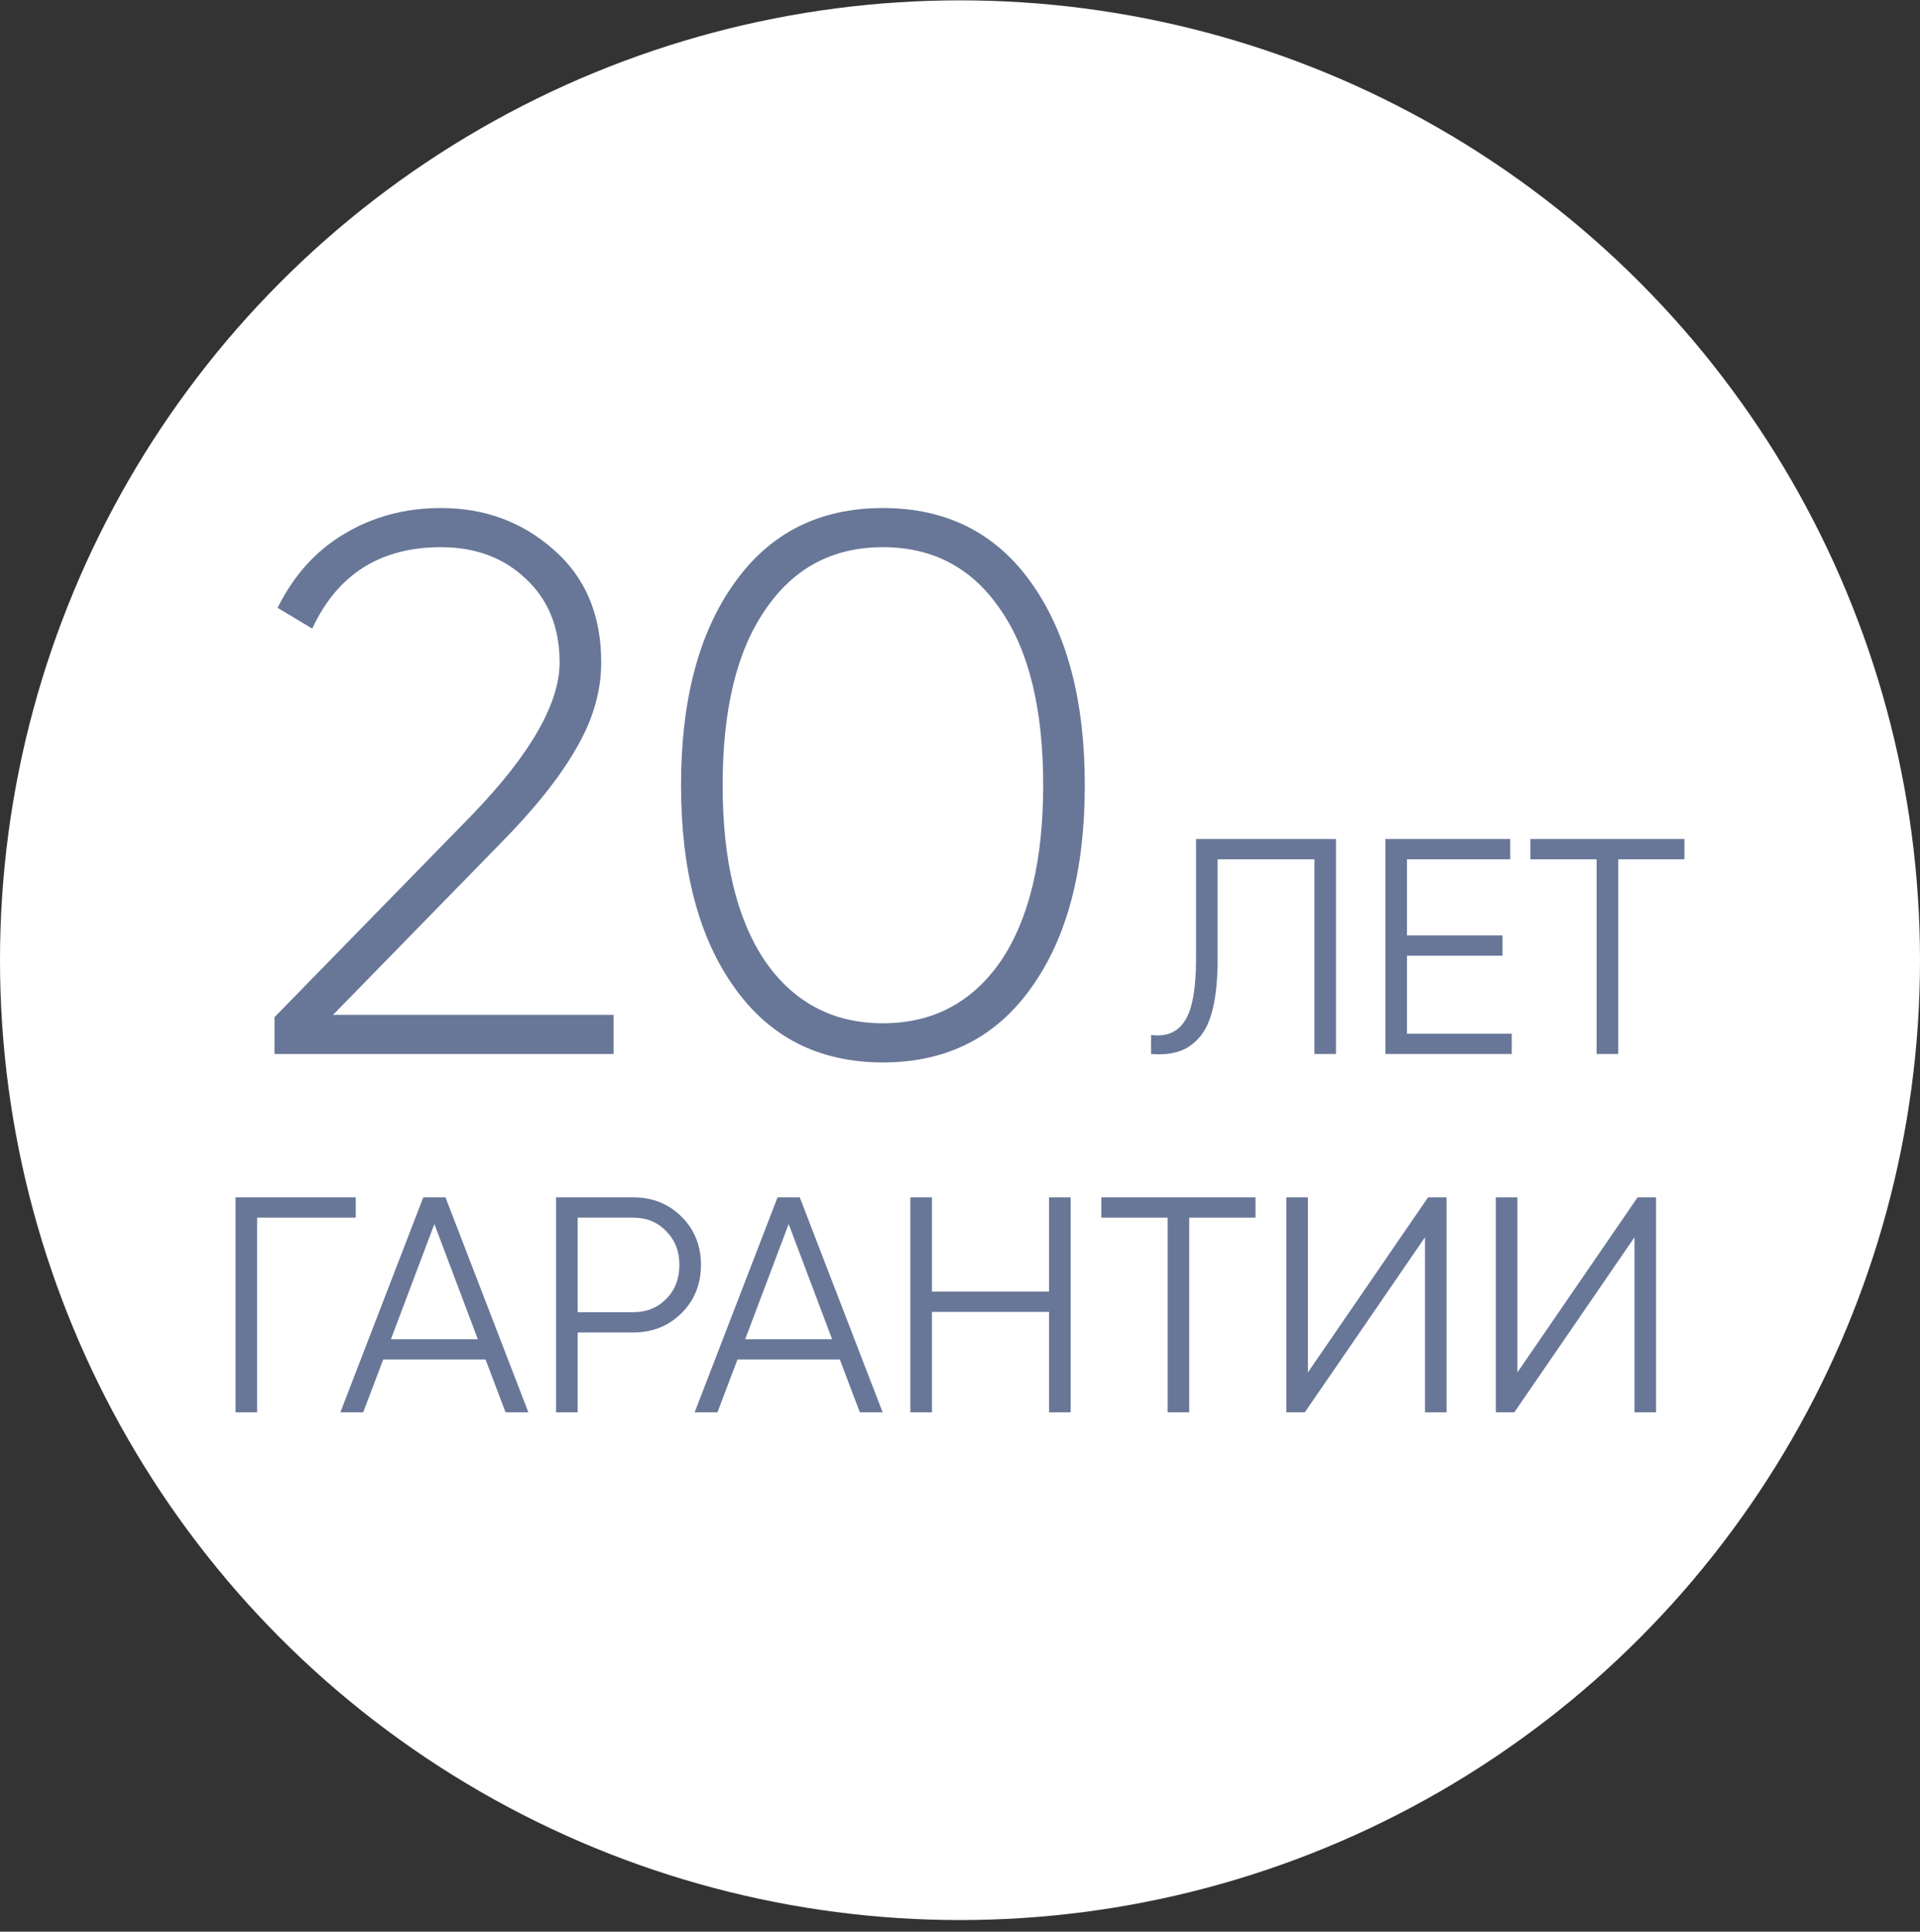 <svg width="160" height="161" viewBox="0 0 160 161" fill="none" xmlns="http://www.w3.org/2000/svg">
<rect x="0" y="0" width="160" height="161" fill="#333333" stroke="none"/>
<circle cx="80" cy="80.029" r="80" fill="white"/>
<path d="M19.627 99.793H29.644V101.483H21.425V117.713H19.627V99.793Z" fill="#687798"/>
<path d="M44.032 117.713H42.131L40.462 113.31H31.934L30.265 117.713H28.364L35.273 99.793H37.123L44.032 117.713ZM36.198 102.02L32.576 111.62H39.82L36.198 102.02Z" fill="#687798"/>
<path d="M46.341 99.793H52.762C54.372 99.793 55.716 100.331 56.795 101.406C57.873 102.481 58.413 103.821 58.413 105.425C58.413 107.029 57.873 108.369 56.795 109.444C55.716 110.519 54.372 111.057 52.762 111.057H48.139V117.713H46.341V99.793ZM48.139 109.367H52.762C53.875 109.367 54.791 109 55.51 108.267C56.247 107.533 56.615 106.585 56.615 105.425C56.615 104.281 56.247 103.343 55.51 102.609C54.791 101.858 53.875 101.483 52.762 101.483H48.139V109.367Z" fill="#687798"/>
<path d="M73.555 117.713H71.654L69.985 113.31H61.457L59.788 117.713H57.887L64.796 99.793H66.646L73.555 117.713ZM65.721 102.02L62.099 111.62H69.343L65.721 102.02Z" fill="#687798"/>
<path d="M87.422 107.652V99.793H89.22V117.713H87.422V109.342H77.662V117.713H75.864V99.793H77.662V107.652H87.422Z" fill="#687798"/>
<path d="M91.781 99.793H104.623V101.483H99.101V117.713H97.303V101.483H91.781V99.793Z" fill="#687798"/>
<path d="M120.549 117.713H118.751V103.121L108.734 117.713H107.193V99.793H108.991V114.385L119.008 99.793H120.549V117.713Z" fill="#687798"/>
<path d="M138.007 117.713H136.209V103.121L126.192 117.713H124.651V99.793H126.449V114.385L136.466 99.793H138.007V117.713Z" fill="#687798"/>
<path d="M95.921 87.846V86.259C97.171 86.43 98.104 86.046 98.72 85.107C99.354 84.168 99.671 82.428 99.671 79.885V69.926H111.332V87.846H109.534V71.616H101.469V79.936C101.469 81.557 101.34 82.914 101.083 84.006C100.826 85.099 100.441 85.926 99.927 86.49C99.431 87.053 98.857 87.437 98.207 87.641C97.573 87.846 96.811 87.915 95.921 87.846Z" fill="#687798"/>
<path d="M117.247 79.654V86.157H125.98V87.846H115.449V69.926H125.852V71.616H117.247V77.965H125.21V79.654H117.247Z" fill="#687798"/>
<path d="M127.529 69.926H140.371V71.616H134.849V87.846H133.051V71.616H127.529V69.926Z" fill="#687798"/>
<path d="M51.129 87.846H22.875V84.774L39.378 67.878C44.215 62.844 46.634 58.62 46.634 55.206C46.634 52.305 45.692 49.98 43.809 48.23C41.968 46.481 39.613 45.606 36.745 45.606C31.694 45.606 28.119 47.868 26.021 52.39L23.132 50.662C24.459 47.974 26.3 45.926 28.654 44.518C31.052 43.068 33.748 42.342 36.745 42.342C40.384 42.342 43.509 43.494 46.12 45.798C48.775 48.102 50.102 51.238 50.102 55.206C50.102 57.638 49.395 60.049 47.983 62.438C46.613 64.828 44.515 67.452 41.69 70.31L27.755 84.582H51.129V87.846Z" fill="#687798"/>
<path d="M85.97 82.278C83.016 86.46 78.885 88.55 73.576 88.55C68.268 88.55 64.137 86.46 61.183 82.278C58.23 78.14 56.753 72.529 56.753 65.446C56.753 58.364 58.23 52.753 61.183 48.614C64.137 44.433 68.268 42.342 73.576 42.342C78.885 42.342 83.016 44.433 85.97 48.614C88.924 52.796 90.4 58.406 90.4 65.446C90.4 72.529 88.924 78.14 85.97 82.278ZM63.752 80.102C66.149 83.558 69.424 85.286 73.576 85.286C77.729 85.286 81.004 83.558 83.401 80.102C85.756 76.604 86.933 71.718 86.933 65.446C86.933 59.132 85.756 54.268 83.401 50.854C81.047 47.356 77.772 45.606 73.576 45.606C69.381 45.606 66.106 47.356 63.752 50.854C61.397 54.268 60.22 59.132 60.22 65.446C60.22 71.718 61.397 76.604 63.752 80.102Z" fill="#687798"/>
</svg>
